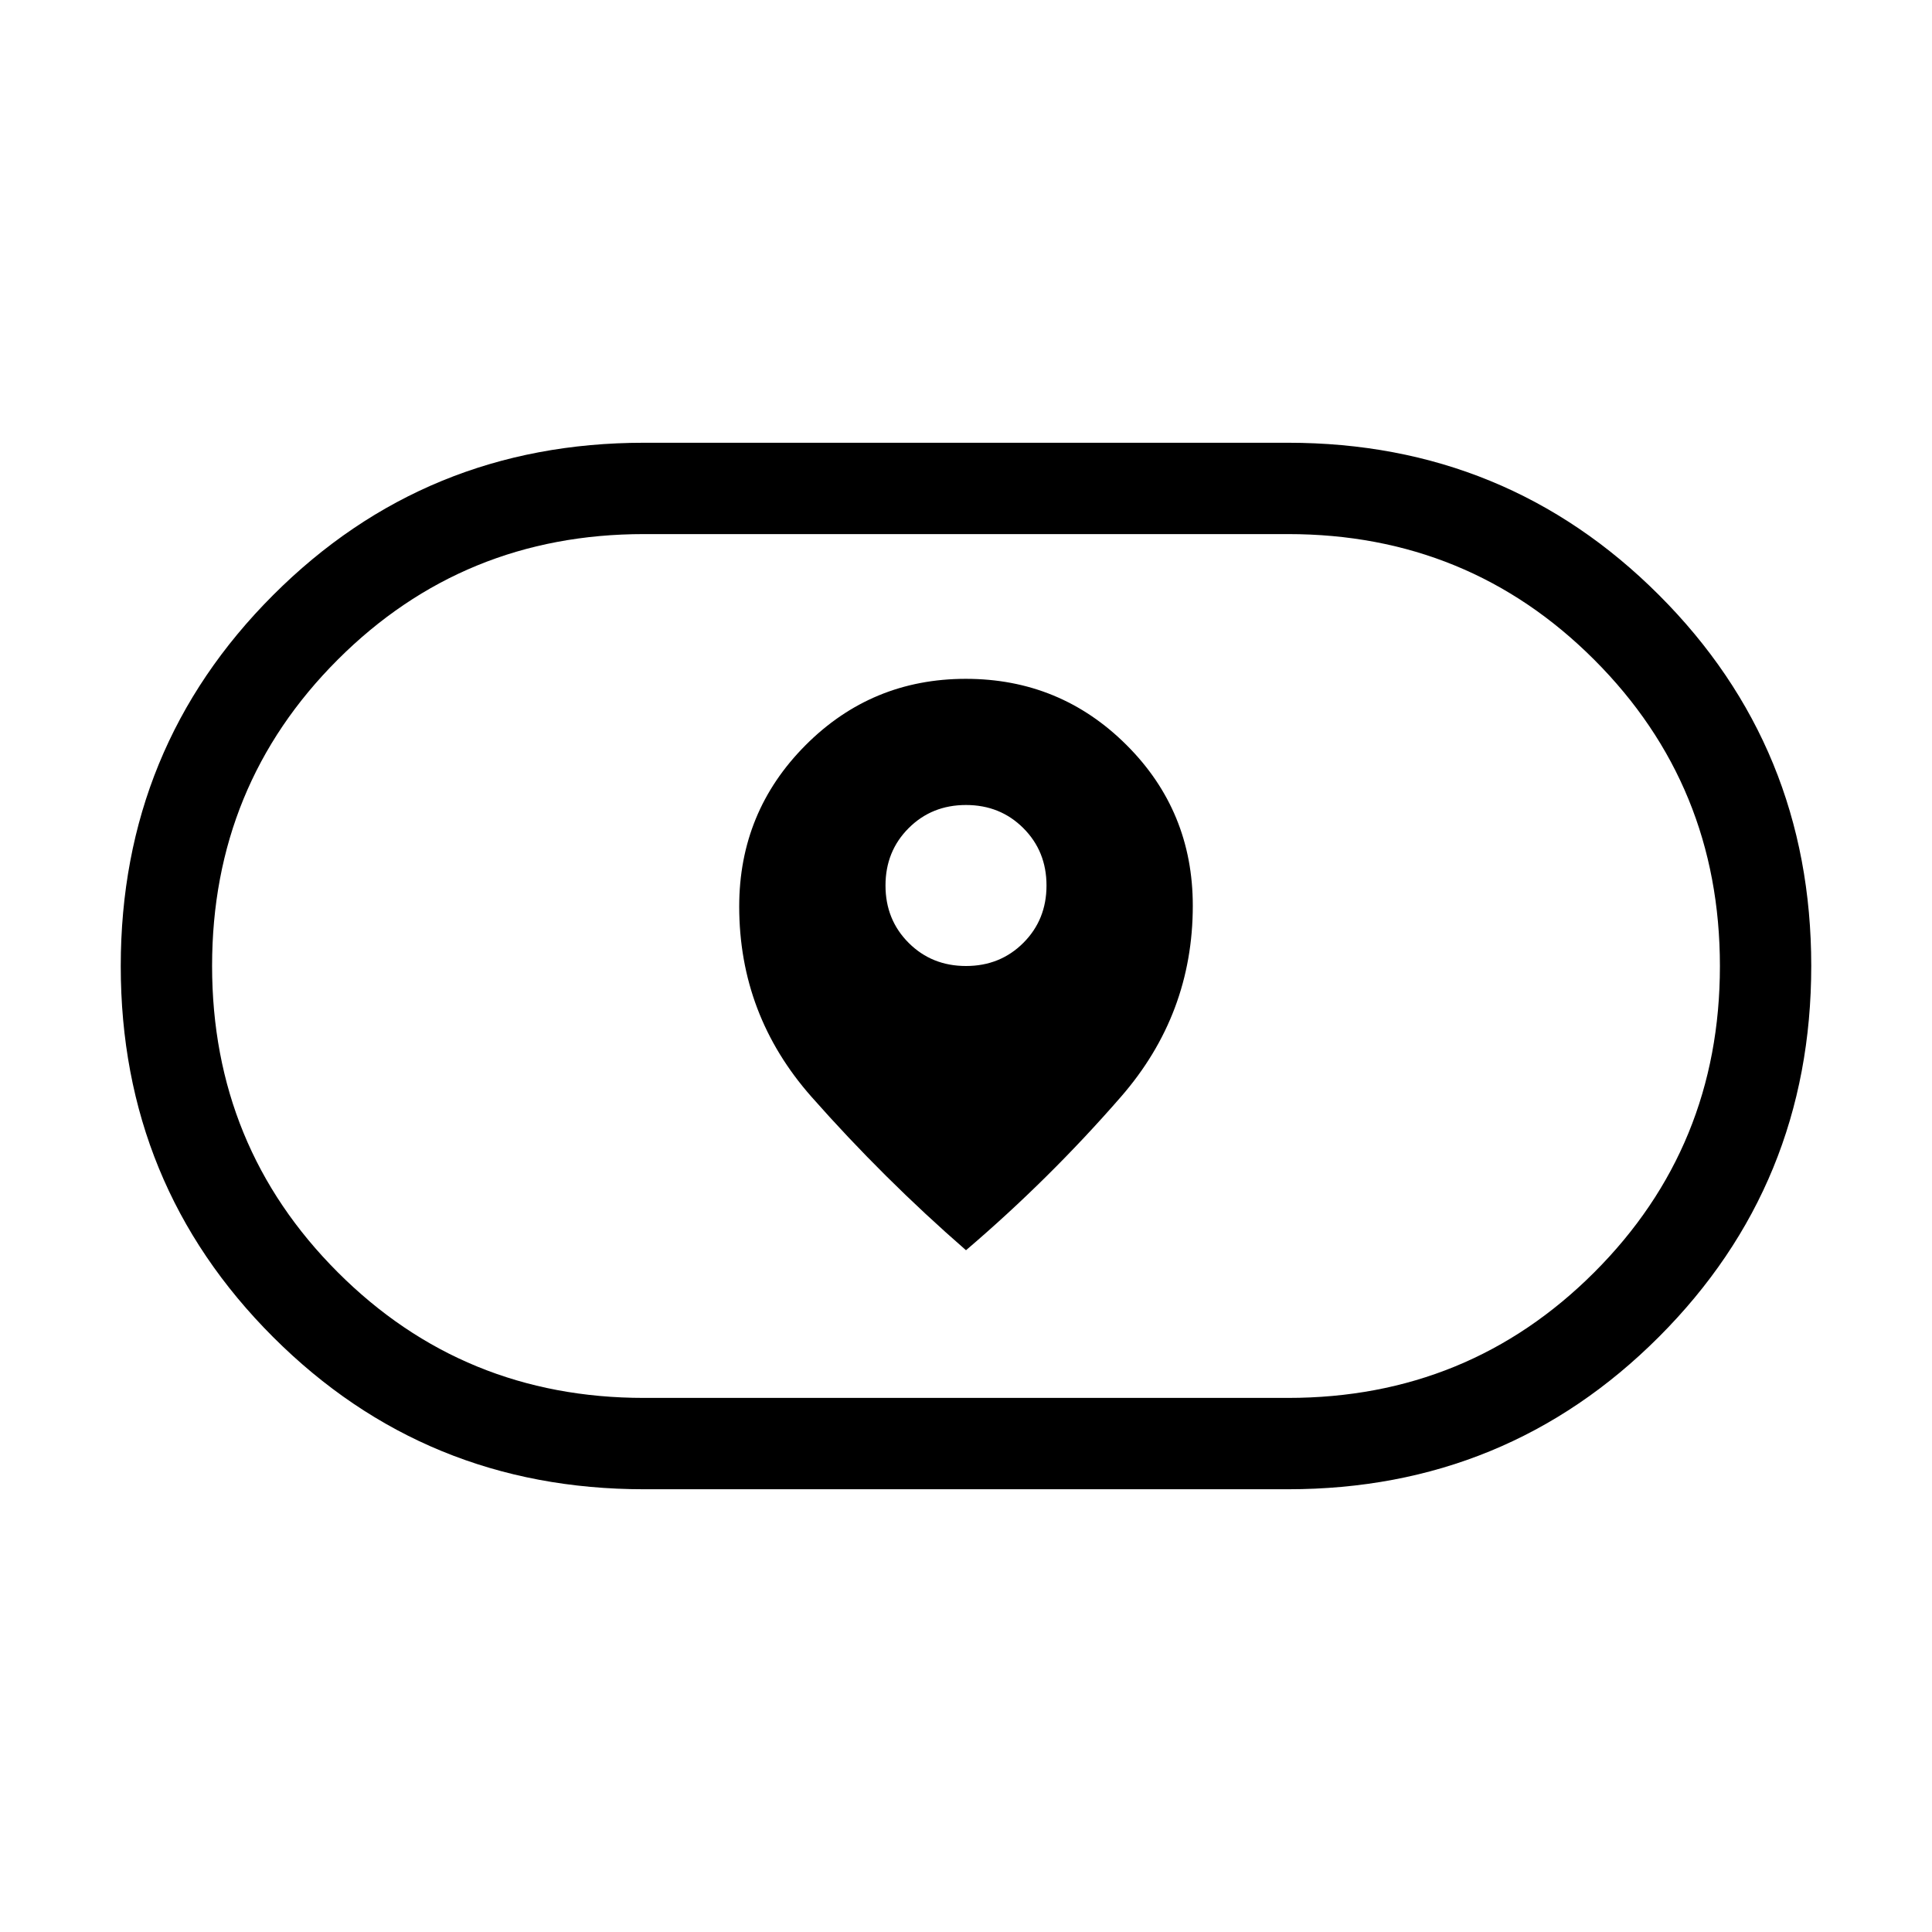 <svg xmlns="http://www.w3.org/2000/svg" width="48" height="48" viewBox="0 -960 960 960"><path d="M367.308-509.603q0 53.91 35.885 94.564Q439.077-374.385 480-338.77q41.307-35.23 77-76.236 35.692-41.006 35.692-94.971 0-47.023-32.964-79.869t-79.807-32.846q-46.844 0-79.728 33.057-32.885 33.057-32.885 80.032ZM480-480q-17 0-28.5-11.5T440-520q0-17 11.5-28.5T480-560q17 0 28.5 11.5T520-520q0 17-11.5 28.5T480-480ZM320-220.001q-108.642 0-184.32-75.657-75.679-75.657-75.679-184.268 0-108.612 75.679-184.342 75.678-75.731 184.32-75.731h320q108.642 0 184.32 75.657 75.679 75.657 75.679 184.268 0 108.612-75.679 184.342-75.678 75.731-184.32 75.731H320Zm0-45.384h320q89.765 0 152.19-62.41t62.425-152.153q0-89.744-62.425-152.206-62.425-62.461-152.19-62.461H320q-89.765 0-152.19 62.41t-62.425 152.153q0 89.744 62.425 152.206 62.425 62.461 152.19 62.461ZM480-480Z"/></svg>
